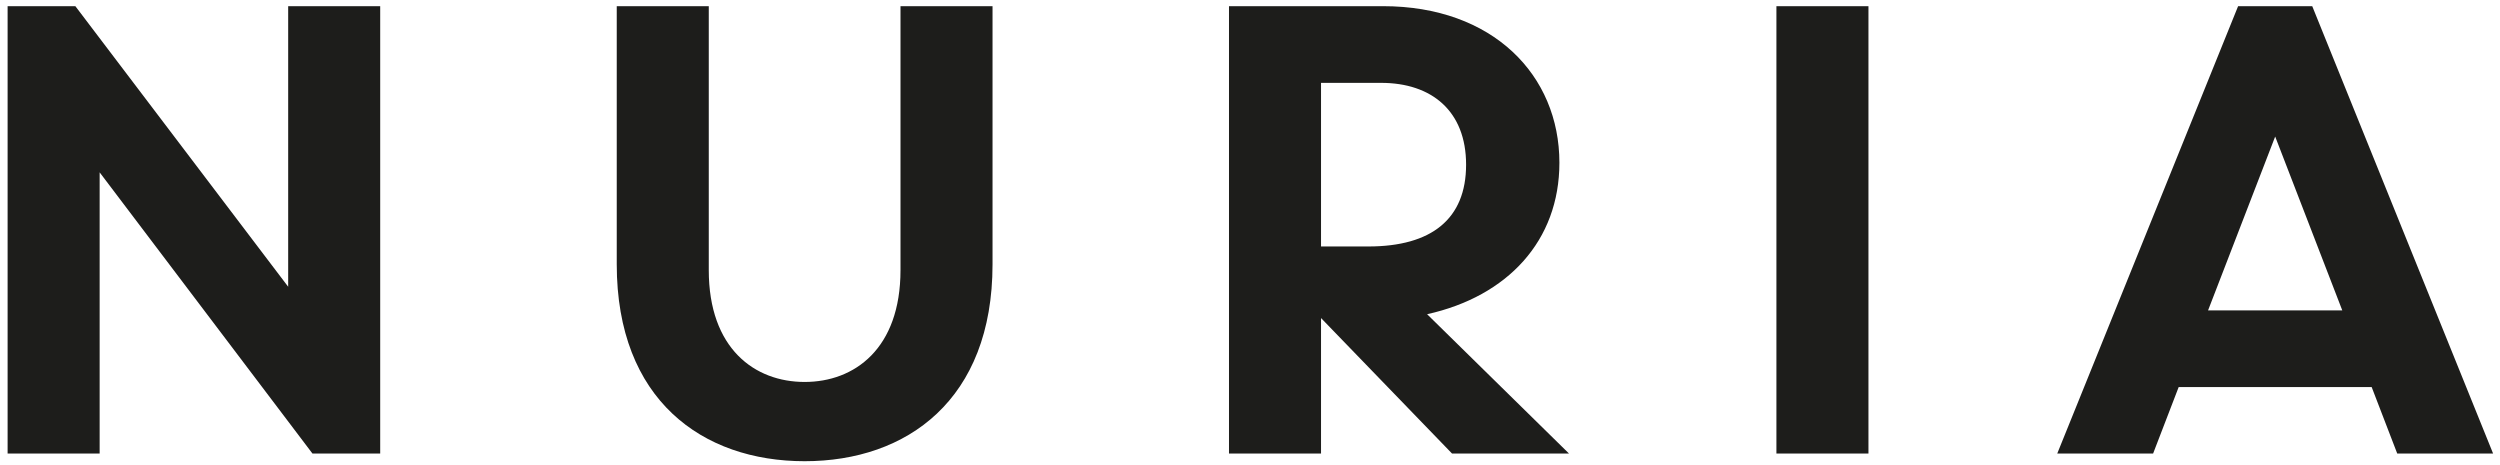 <svg width="226" height="42" viewBox="0 0 226 42" fill="none" xmlns="http://www.w3.org/2000/svg">
<path d="M0.688 41H9.008V15.58L28.246 41H34.37V0.558H26.051V25.921L6.812 0.558H0.688V41ZM72.739 41.693C81.983 41.693 89.725 36.147 89.725 23.899V0.558H81.405V24.419C81.405 31.525 77.246 34.529 72.739 34.529C68.233 34.529 64.073 31.525 64.073 24.419V0.558H55.754V23.899C55.754 36.147 63.495 41.693 72.739 41.693ZM140.97 14.713C140.97 6.798 134.962 0.558 125.025 0.558H111.101V41H119.421V28.752L131.264 41H141.837L129.011 28.405C136.291 26.788 140.97 21.761 140.97 14.713ZM119.421 7.491H124.852C129.416 7.491 132.535 10.033 132.535 14.886C132.535 19.797 129.416 22.281 123.696 22.281H119.421V7.491ZM160.588 0.558V41H168.908V0.558H160.588ZM216.71 41H225.376L209.026 0.558H202.325L185.975 41H194.641L196.952 34.992H214.399L216.71 41ZM205.676 12.344L211.742 28.059H199.609L205.676 12.344Z" fill="#1D1D1B"/>
</svg>
